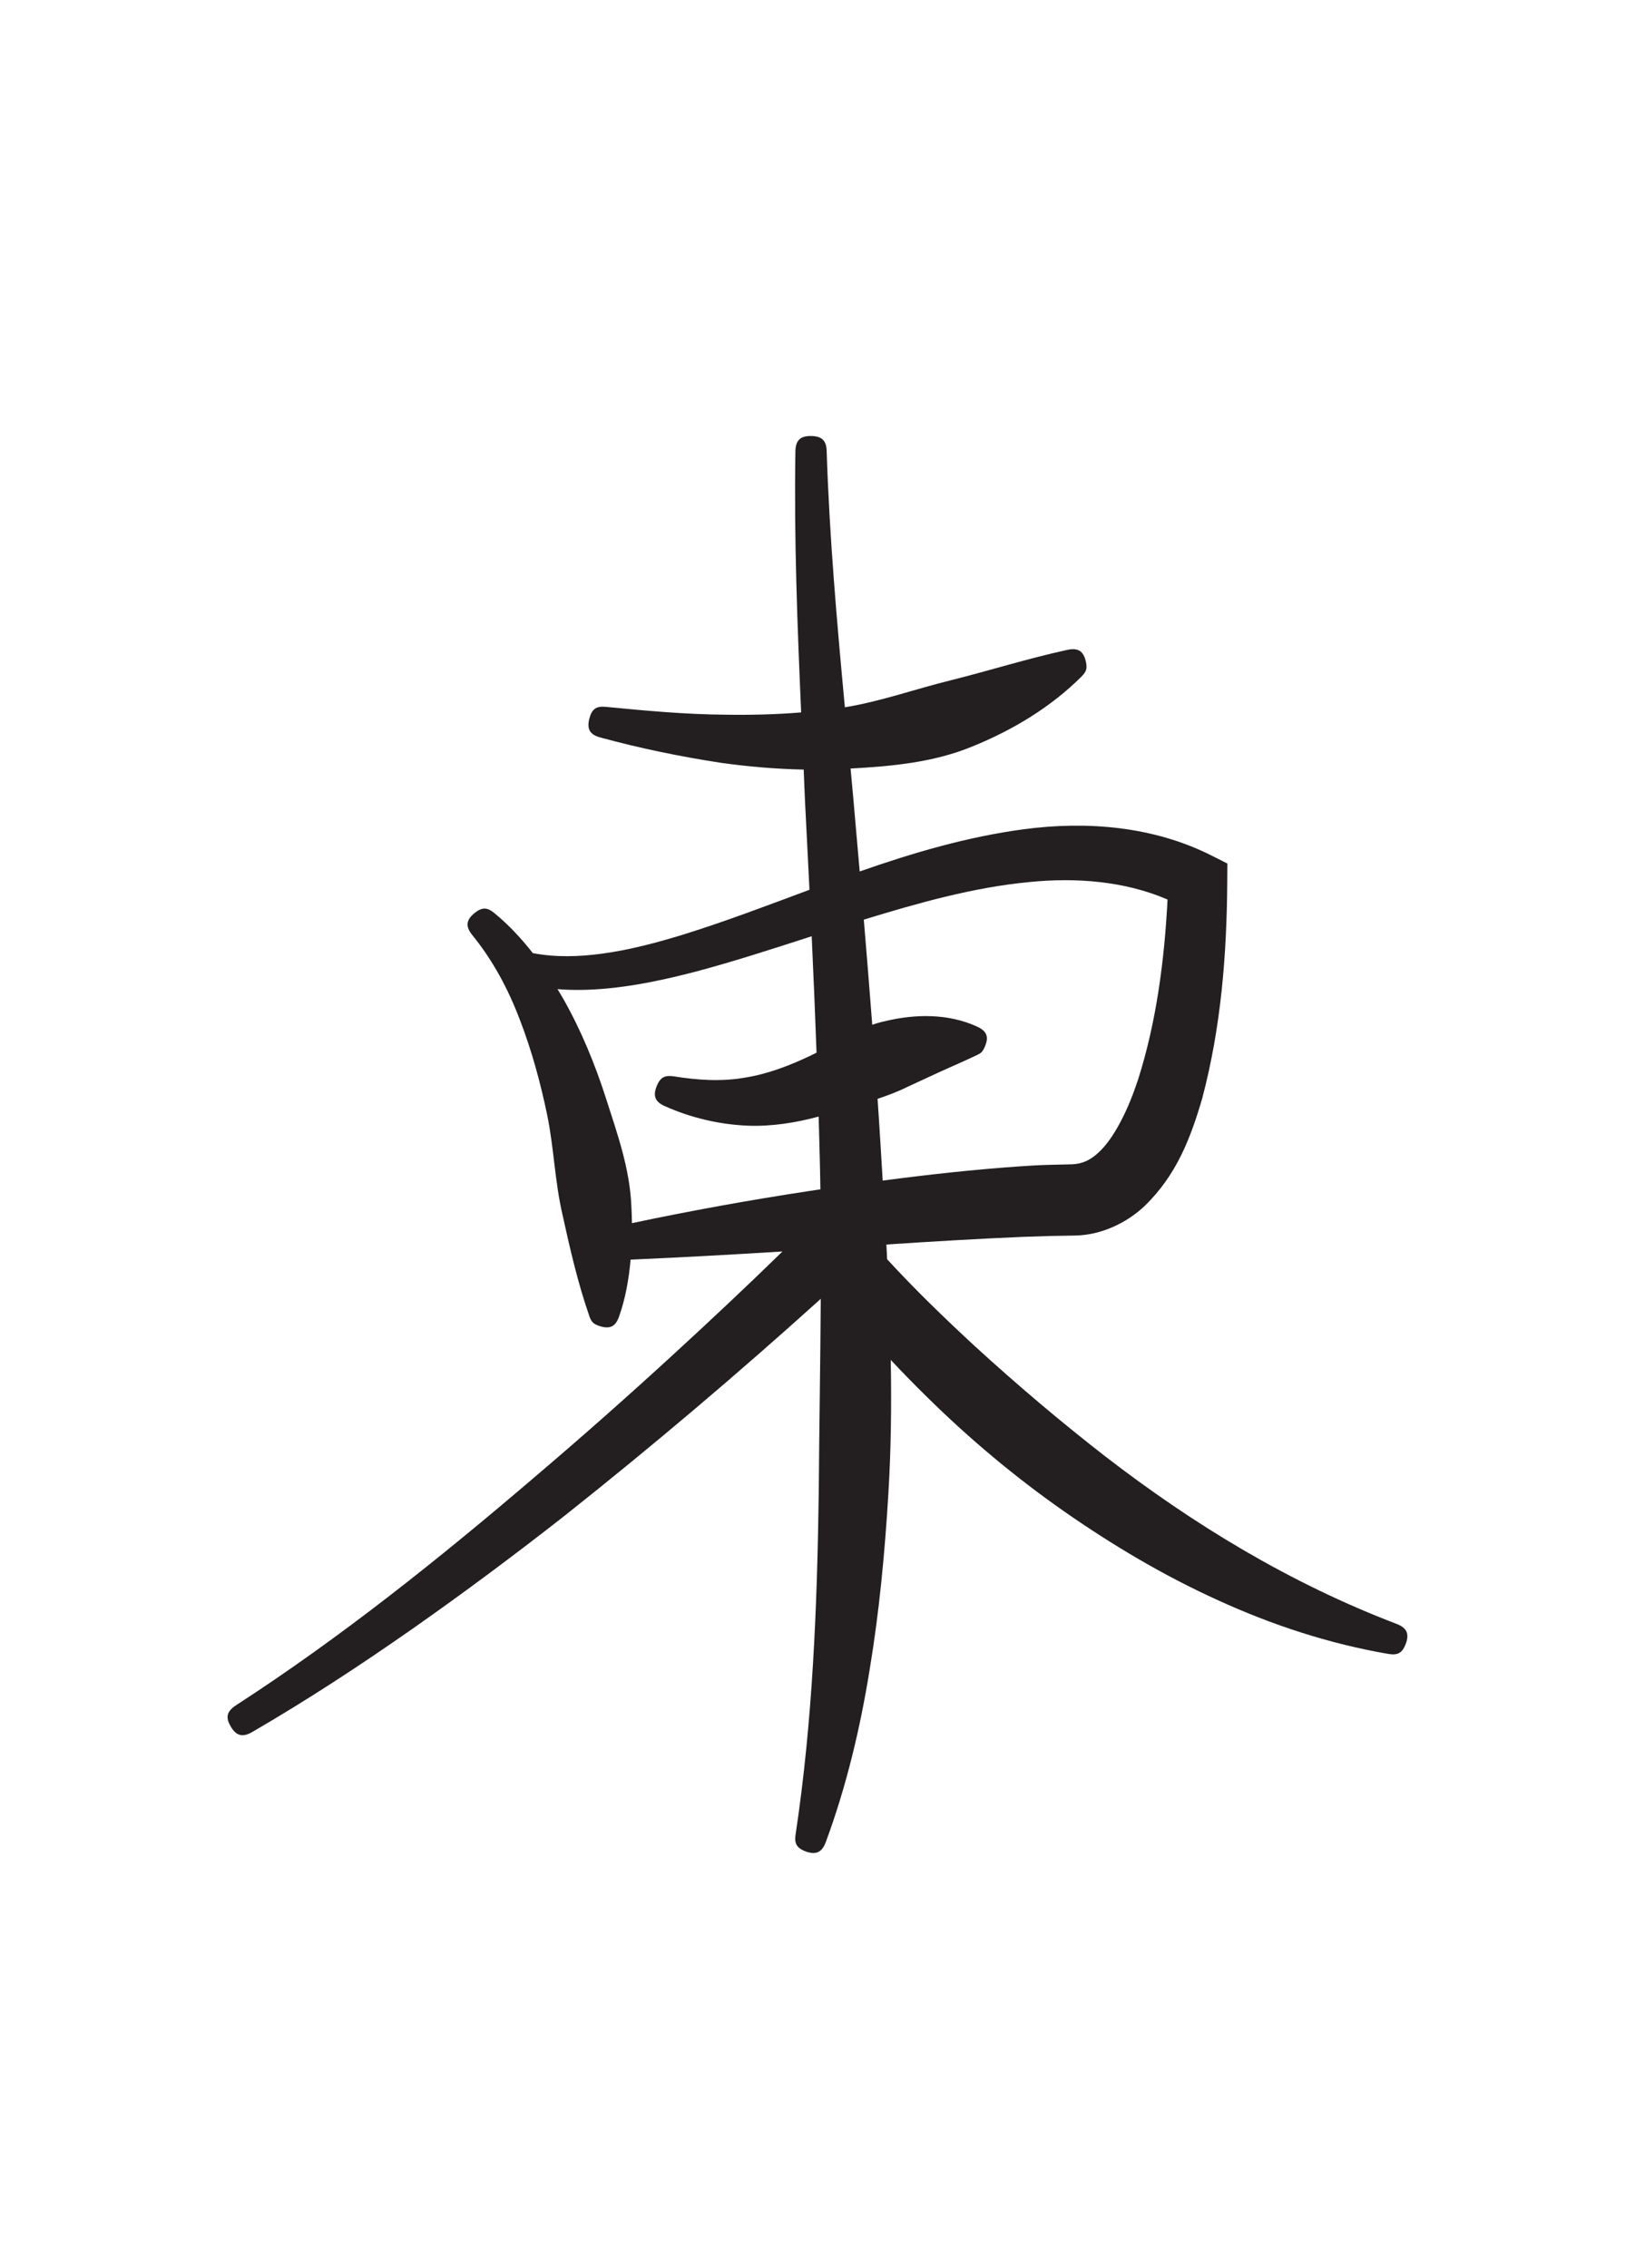 <svg width="31" height="43" viewBox="0 0 31 43" fill="none" xmlns="http://www.w3.org/2000/svg">
<path fill-rule="evenodd" clip-rule="evenodd" d="M16.3 16.524C17.312 16.169 18.339 15.867 19.406 15.724C20.607 15.563 21.869 15.667 22.965 16.219L23.271 16.373L23.269 16.717C23.26 18.105 23.152 19.473 22.795 20.824C22.569 21.599 22.3 22.285 21.706 22.863C21.357 23.196 20.863 23.423 20.375 23.427L19.881 23.436L19.396 23.452C18.531 23.488 17.668 23.541 16.806 23.597C16.81 23.691 16.815 23.784 16.82 23.876C17.349 24.453 17.915 24.999 18.487 25.528C19.278 26.251 20.094 26.944 20.939 27.601C22.635 28.913 24.472 30.025 26.481 30.791C26.67 30.864 26.727 30.973 26.652 31.173C26.585 31.347 26.497 31.388 26.325 31.36C25.209 31.169 24.123 30.813 23.096 30.343C22.067 29.877 21.092 29.297 20.167 28.651C19.244 28.005 18.378 27.279 17.576 26.488C17.342 26.259 17.113 26.024 16.889 25.785C16.904 26.636 16.895 27.484 16.843 28.333C16.776 29.448 16.671 30.561 16.488 31.663C16.309 32.772 16.047 33.873 15.656 34.931C15.582 35.124 15.471 35.175 15.273 35.104C15.106 35.039 15.058 34.956 15.085 34.781C15.409 32.631 15.494 30.457 15.524 28.288C15.533 27.067 15.554 25.847 15.562 24.627C13.992 26.045 12.377 27.413 10.719 28.729C9.772 29.472 8.806 30.192 7.82 30.884C6.832 31.575 5.822 32.237 4.778 32.843C4.599 32.944 4.48 32.916 4.375 32.736C4.27 32.559 4.305 32.449 4.466 32.339C6.466 31.045 8.325 29.555 10.131 28.012C11.038 27.241 11.929 26.452 12.805 25.647C13.491 25.017 14.17 24.379 14.836 23.729C13.877 23.789 12.917 23.841 11.956 23.884C11.956 23.888 11.956 23.892 11.955 23.896C11.922 24.259 11.86 24.613 11.74 24.956C11.671 25.16 11.559 25.207 11.358 25.14C11.248 25.101 11.213 25.064 11.175 24.957C10.955 24.325 10.808 23.681 10.665 23.031C10.519 22.404 10.503 21.76 10.373 21.132C10.245 20.521 10.081 19.916 9.855 19.332C9.636 18.755 9.345 18.208 8.953 17.728C8.823 17.565 8.836 17.445 8.998 17.312C9.143 17.195 9.242 17.204 9.373 17.313C9.646 17.537 9.886 17.795 10.102 18.072C10.533 18.155 10.976 18.141 11.409 18.083C11.94 18.012 12.461 17.872 12.972 17.715C13.775 17.464 14.56 17.164 15.348 16.871C15.32 16.303 15.291 15.733 15.262 15.167C15.254 14.975 15.246 14.784 15.238 14.592C14.711 14.581 14.185 14.536 13.664 14.463C12.895 14.345 12.134 14.188 11.386 13.984C11.181 13.931 11.123 13.821 11.175 13.623C11.222 13.441 11.309 13.384 11.49 13.403C12.236 13.475 12.986 13.545 13.737 13.551C14.221 13.559 14.707 13.548 15.19 13.508C15.118 11.86 15.054 10.209 15.081 8.557C15.085 8.349 15.174 8.263 15.384 8.267C15.588 8.272 15.669 8.357 15.674 8.555C15.726 10.177 15.868 11.795 16.019 13.411C16.704 13.299 17.363 13.061 18.035 12.897C18.772 12.712 19.492 12.484 20.234 12.323C20.444 12.276 20.545 12.347 20.59 12.551C20.618 12.684 20.592 12.737 20.51 12.824C19.924 13.408 19.212 13.837 18.45 14.148C17.712 14.456 16.916 14.529 16.127 14.572C16.144 14.749 16.16 14.927 16.176 15.104C16.218 15.577 16.259 16.051 16.3 16.524ZM15.522 21.171C15.085 21.289 14.631 21.361 14.177 21.344C13.636 21.321 13.102 21.195 12.609 20.975C12.42 20.893 12.374 20.779 12.455 20.584C12.525 20.423 12.607 20.385 12.773 20.408C13.216 20.48 13.679 20.512 14.123 20.433C14.562 20.363 14.976 20.203 15.376 20.012C15.412 19.995 15.447 19.977 15.482 19.96C15.455 19.224 15.424 18.488 15.39 17.752C14.655 17.989 13.922 18.229 13.175 18.427C12.619 18.571 12.057 18.693 11.484 18.745C11.181 18.772 10.874 18.78 10.571 18.755C10.608 18.817 10.645 18.879 10.681 18.94C11.02 19.54 11.283 20.181 11.493 20.836C11.705 21.497 11.938 22.152 11.97 22.852C11.976 22.965 11.98 23.079 11.982 23.192C13.093 22.957 14.211 22.755 15.334 22.584C15.408 22.573 15.481 22.561 15.555 22.551C15.551 22.28 15.545 22.009 15.537 21.737C15.533 21.548 15.528 21.36 15.522 21.171ZM16.538 19.431C16.614 19.404 16.694 19.381 16.779 19.363C17.351 19.224 17.973 19.215 18.516 19.461C18.716 19.549 18.756 19.664 18.667 19.859C18.625 19.953 18.593 19.971 18.523 20.005C18.297 20.113 18.067 20.212 17.839 20.315L17.212 20.605C17.028 20.697 16.835 20.769 16.639 20.835C16.658 21.119 16.677 21.403 16.694 21.688C16.708 21.92 16.722 22.152 16.736 22.385C17.596 22.272 18.458 22.176 19.324 22.116C19.495 22.105 19.667 22.093 19.84 22.088L20.333 22.076C20.518 22.069 20.668 21.996 20.806 21.873C20.987 21.716 21.133 21.484 21.245 21.271C21.383 21.012 21.491 20.735 21.582 20.457C21.928 19.367 22.078 18.199 22.137 17.056C21.322 16.704 20.396 16.636 19.519 16.724C18.451 16.825 17.401 17.124 16.378 17.437C16.434 18.103 16.487 18.767 16.538 19.431Z" fill="#231F20"/>
</svg>

